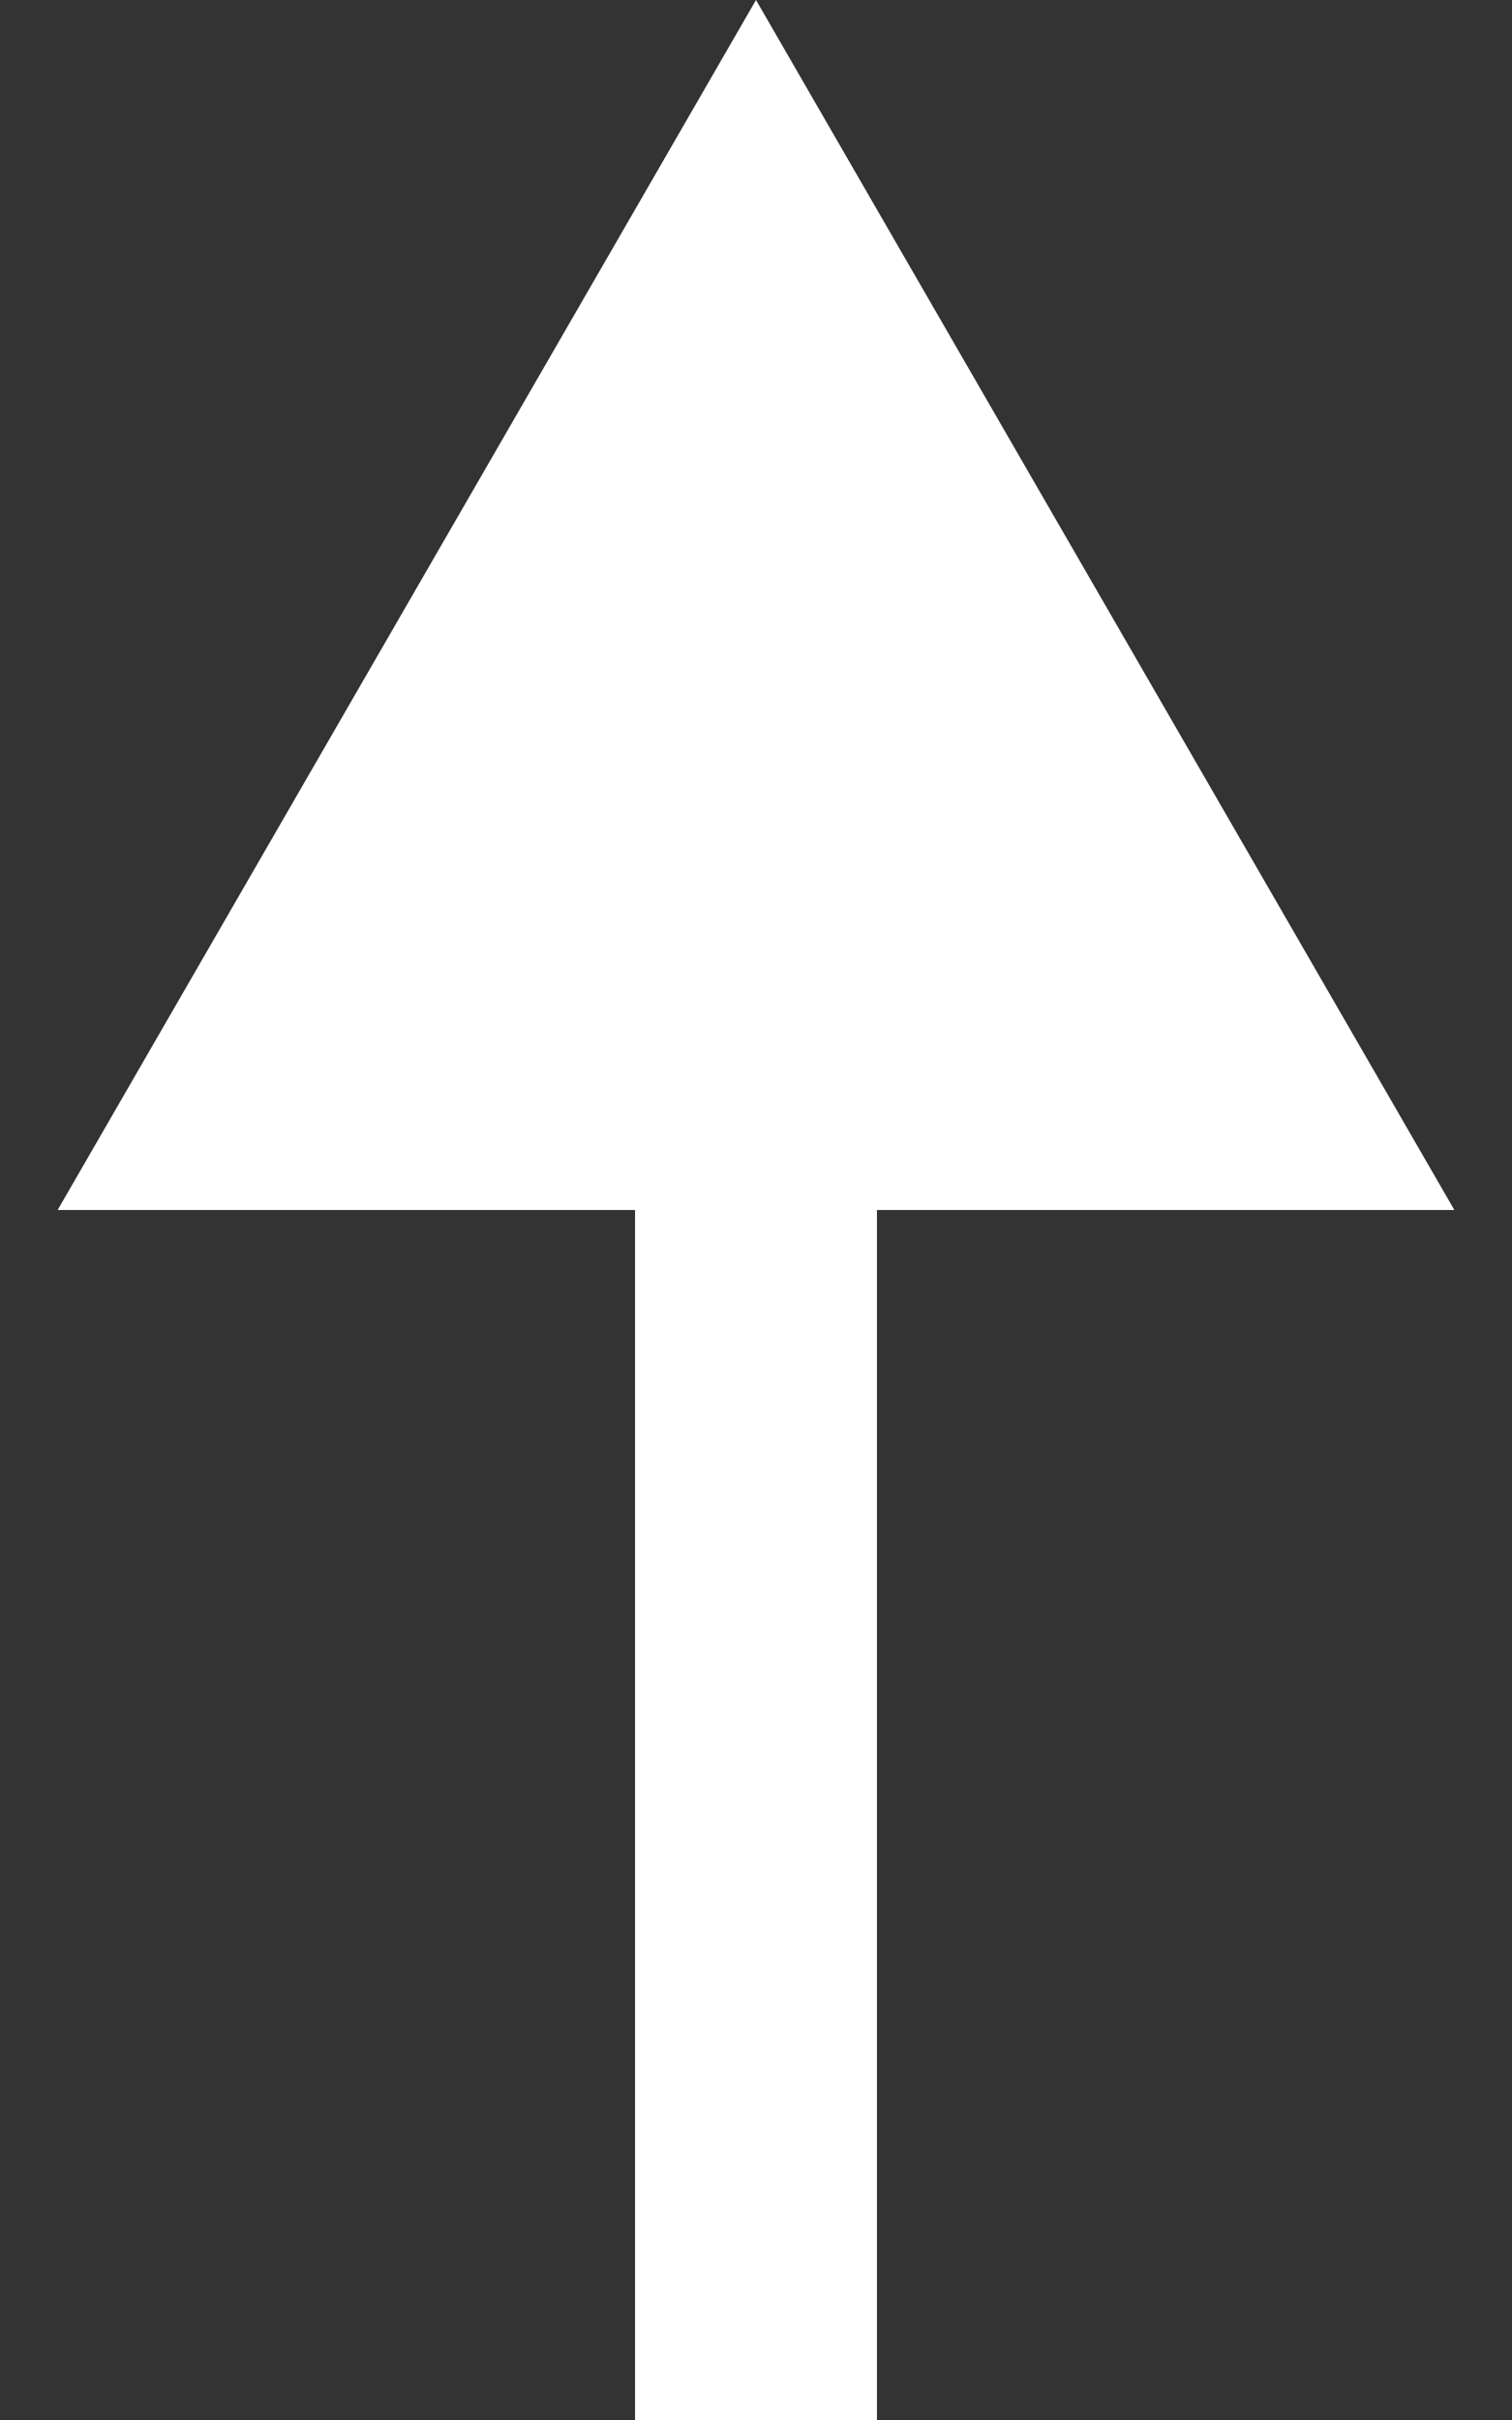 <svg width="25" height="40" viewBox="0 0 25 40" fill="none" xmlns="http://www.w3.org/2000/svg">
  <rect x="0" y="0" width="25" height="40" fill="#333333" stroke="none"/>
  <path d="M12.5 0L0.953 20L24.047 20L12.5 0ZM14.5 40L14.5 18L10.5 18L10.5 40L14.5 40Z" fill="white"/>
</svg>
